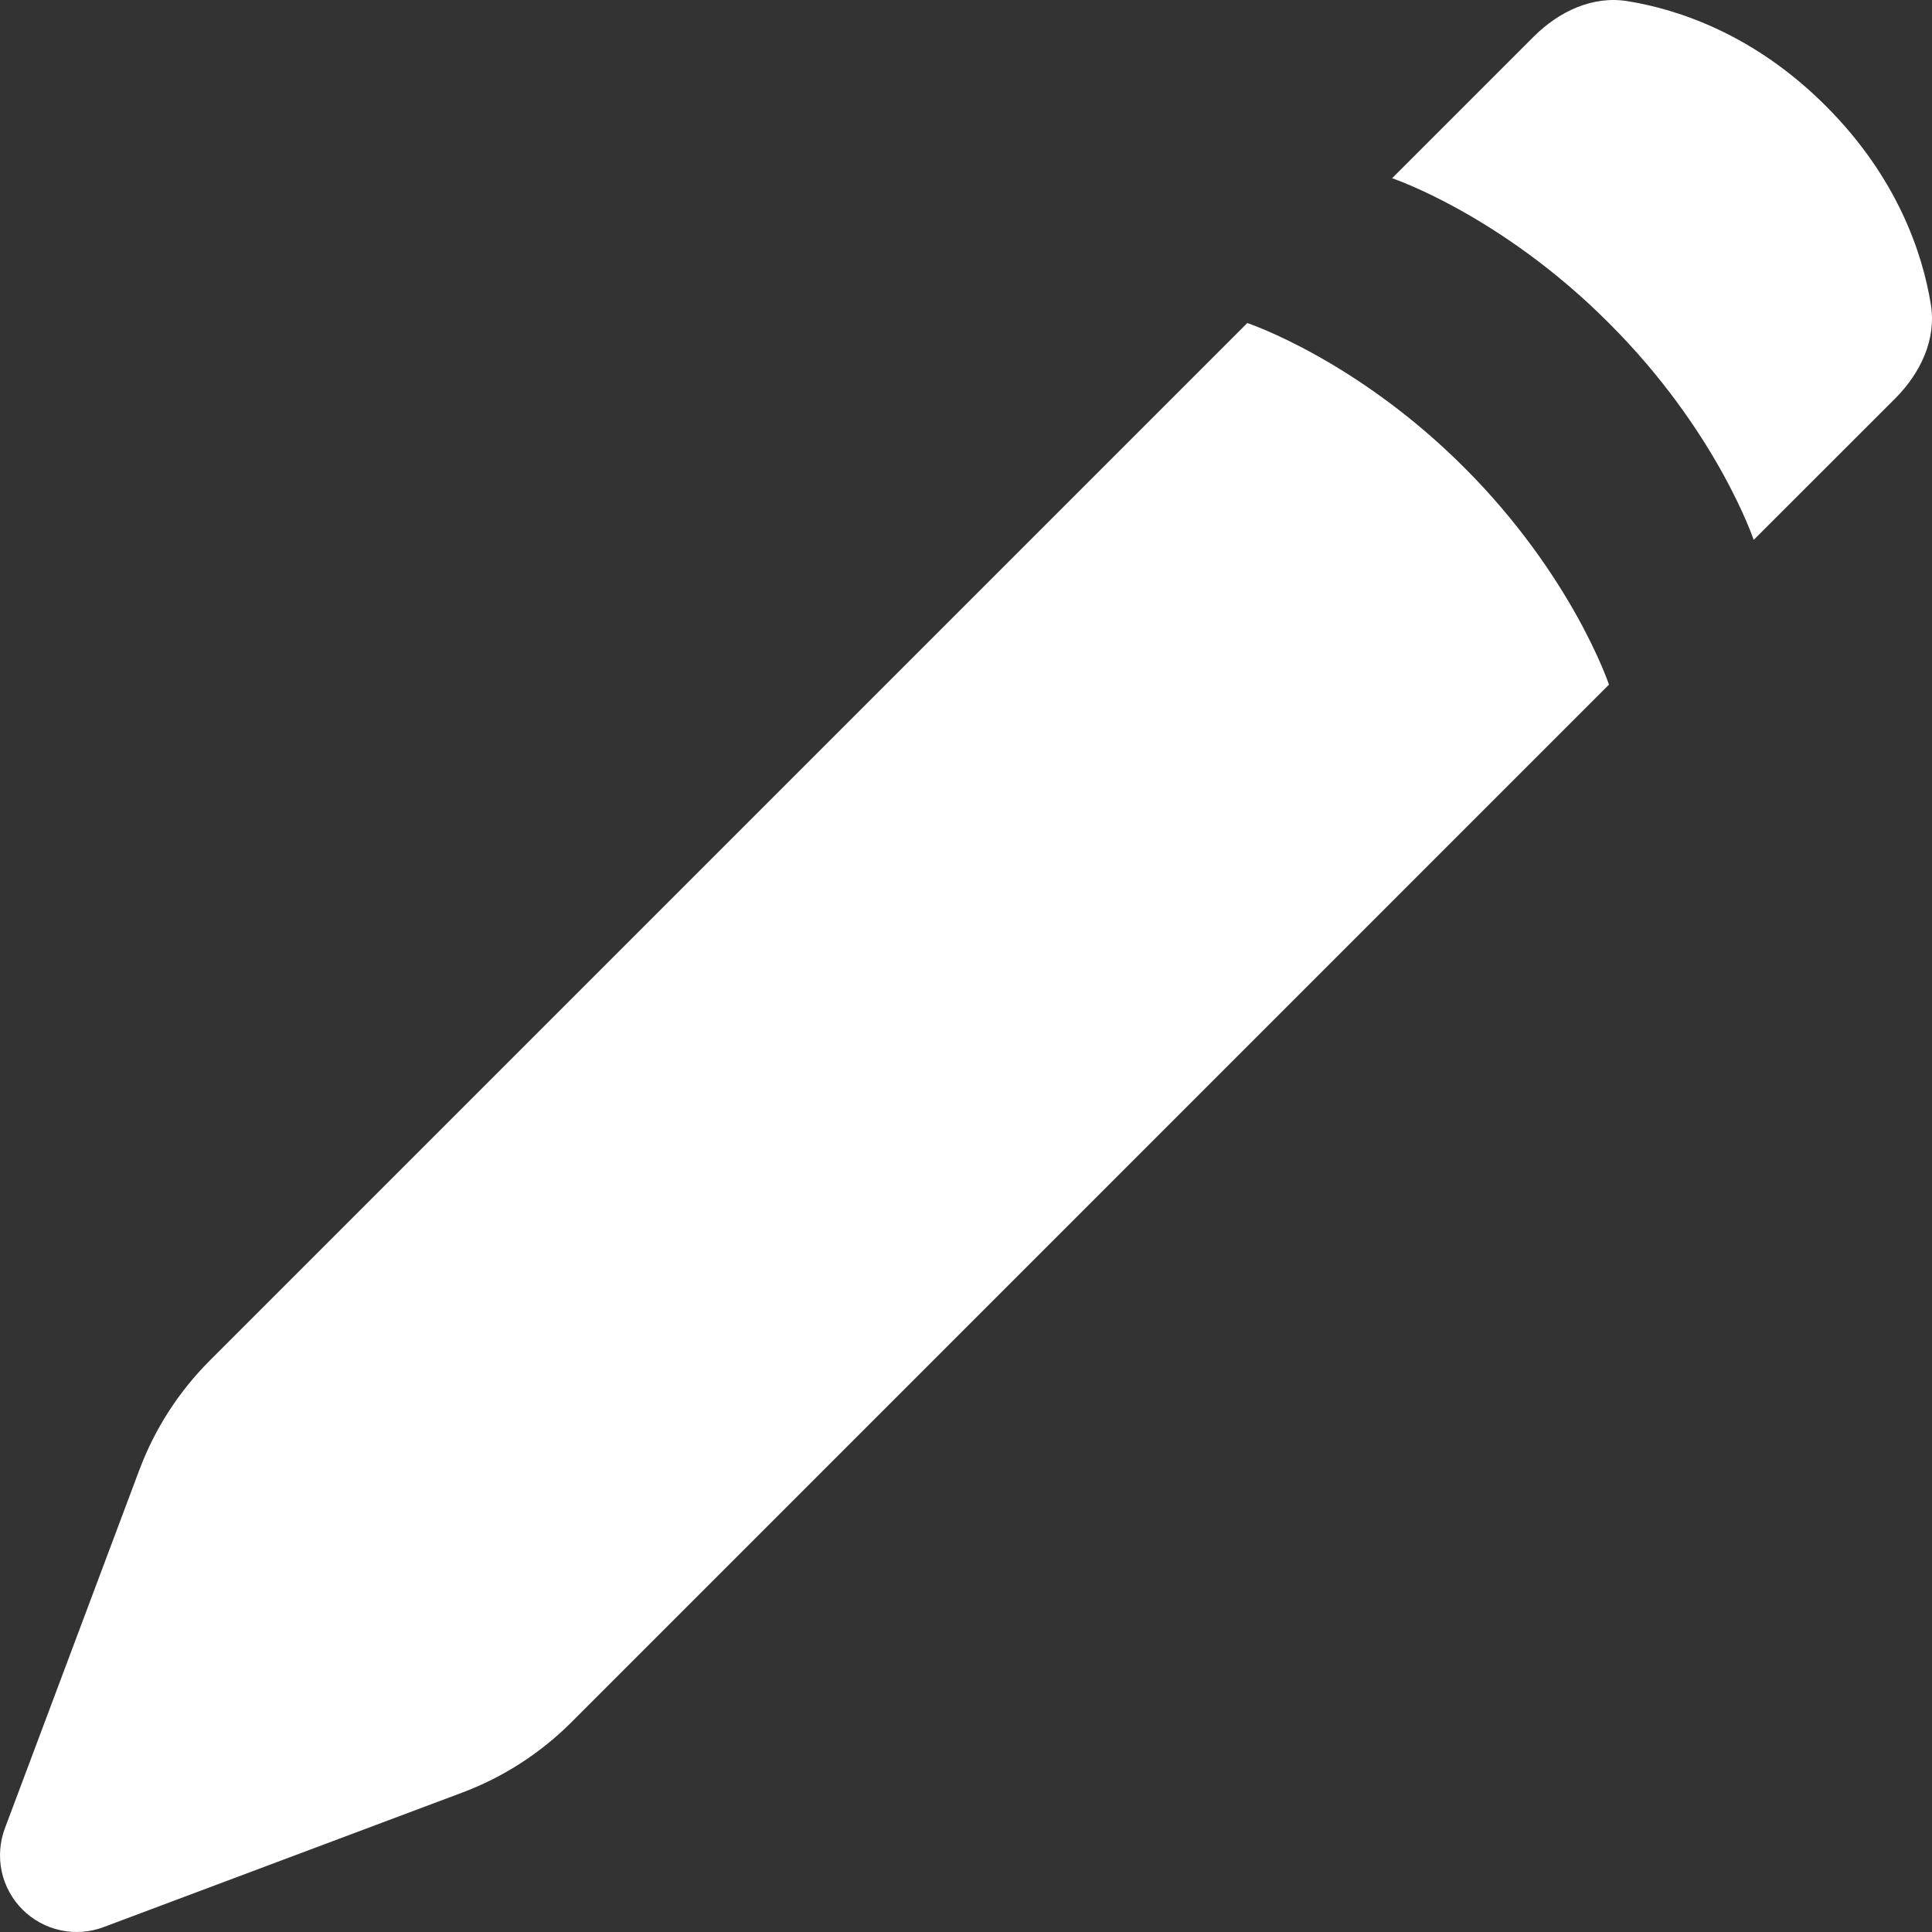 <svg width="20" height="20" viewBox="0 0 20 20" fill="none" xmlns="http://www.w3.org/2000/svg">
<rect x="0" y="0" width="20" height="20" fill="#333333" stroke="none"/>
<path fill-rule="evenodd" clip-rule="evenodd" d="M1.442 15.218L0.05 18.928C-0.003 19.07 -0.014 19.226 0.018 19.375C0.05 19.523 0.125 19.66 0.233 19.768C0.341 19.875 0.477 19.95 0.626 19.982C0.775 20.014 0.93 20.003 1.073 19.949L4.782 18.558C5.207 18.399 5.592 18.151 5.913 17.831L16.656 7.087C16.656 7.087 16.282 5.964 15.159 4.841C14.037 3.718 12.912 3.344 12.912 3.344L2.169 14.087C1.849 14.408 1.601 14.793 1.442 15.218ZM14.411 1.845L15.875 0.381C16.137 0.119 16.488 -0.049 16.854 0.013C17.37 0.097 18.159 0.354 18.902 1.098C19.646 1.842 19.903 2.63 19.987 3.146C20.049 3.512 19.881 3.862 19.619 4.125L18.154 5.589C18.154 5.589 17.78 4.467 16.656 3.345C15.534 2.22 14.411 1.845 14.411 1.845Z" fill="white"/>
</svg>
